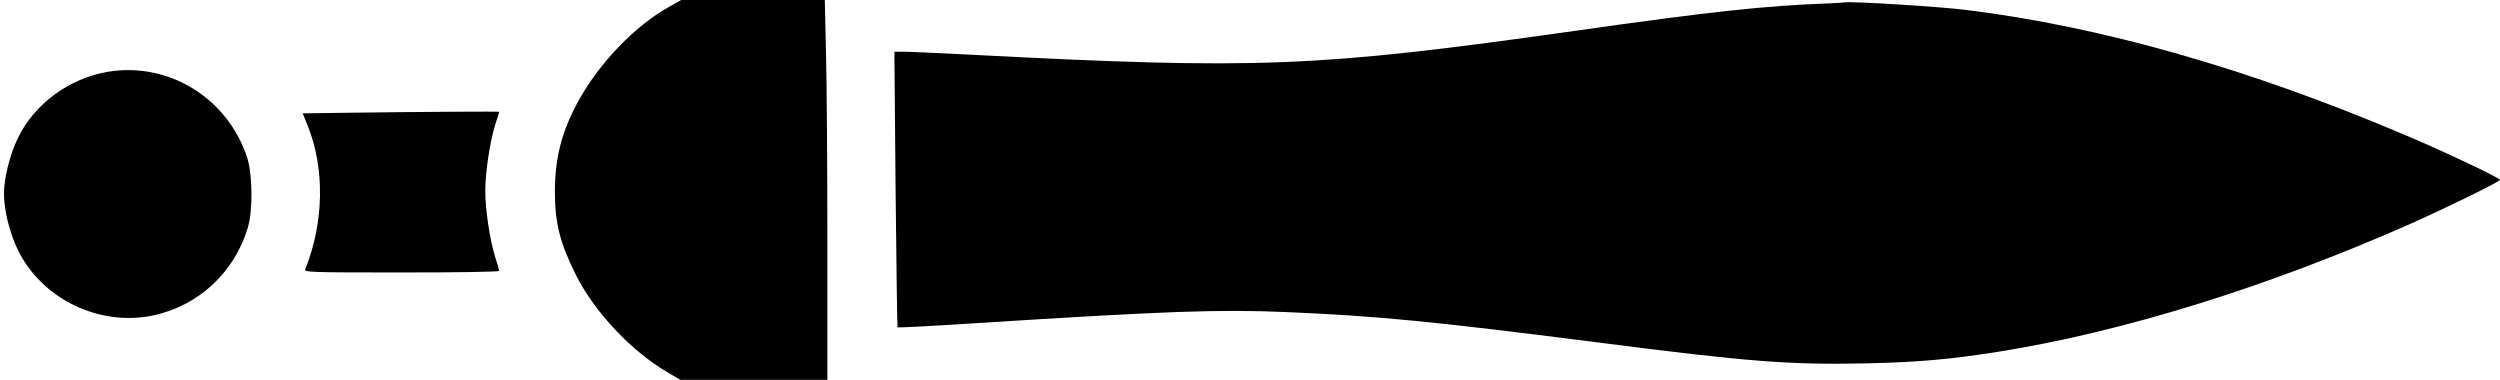 <svg version="1.0" xmlns="http://www.w3.org/2000/svg"
 width="1257pt" height="191pt" viewBox="0 0 1257 191"
 preserveAspectRatio="xMidYMid meet">
<g transform="translate(0,191) scale(0.1,-0.1)"
fill="#000000" stroke="none">
<path d="M3370 1879 c-174 -95 -357 -285 -463 -479 -82 -149 -117 -285 -117
-453 0 -160 26 -260 107 -422 93 -185 281 -384 461 -488 l63 -37 370 0 369 0
0 693 c0 380 -3 810 -7 955 l-6 262 -361 0 -361 0 -55 -31z"/>
<path d="M9195 1893 c-324 -12 -593 -41 -1275 -138 -1303 -184 -1594 -195
-3040 -120 -157 8 -307 15 -334 15 l-49 0 6 -692 c4 -380 8 -693 10 -694 2 -2
179 7 393 21 959 61 1223 70 1559 56 464 -20 732 -46 1555 -151 777 -100 978
-115 1365 -107 261 6 419 20 660 58 630 100 1359 327 2080 646 186 83 445 210
445 219 0 9 -287 145 -470 222 -789 336 -1533 548 -2214 632 -134 17 -577 44
-611 38 -5 -1 -41 -3 -80 -5z"/>
<path d="M542 1549 c-194 -33 -369 -161 -452 -333 -41 -85 -70 -201 -70 -281
0 -83 29 -198 71 -284 121 -245 409 -384 679 -327 227 48 409 216 476 441 26
86 24 267 -3 352 -98 300 -395 483 -701 432z"/>
<path d="M1739 1343 l-217 -3 25 -62 c87 -215 82 -488 -12 -721 -7 -16 20 -17
484 -17 270 0 491 3 491 8 0 4 -9 36 -21 72 -26 85 -49 236 -49 330 0 94 23
245 49 330 12 36 21 66 21 68 0 2 -397 0 -771 -5z"/>
</g>
</svg>
